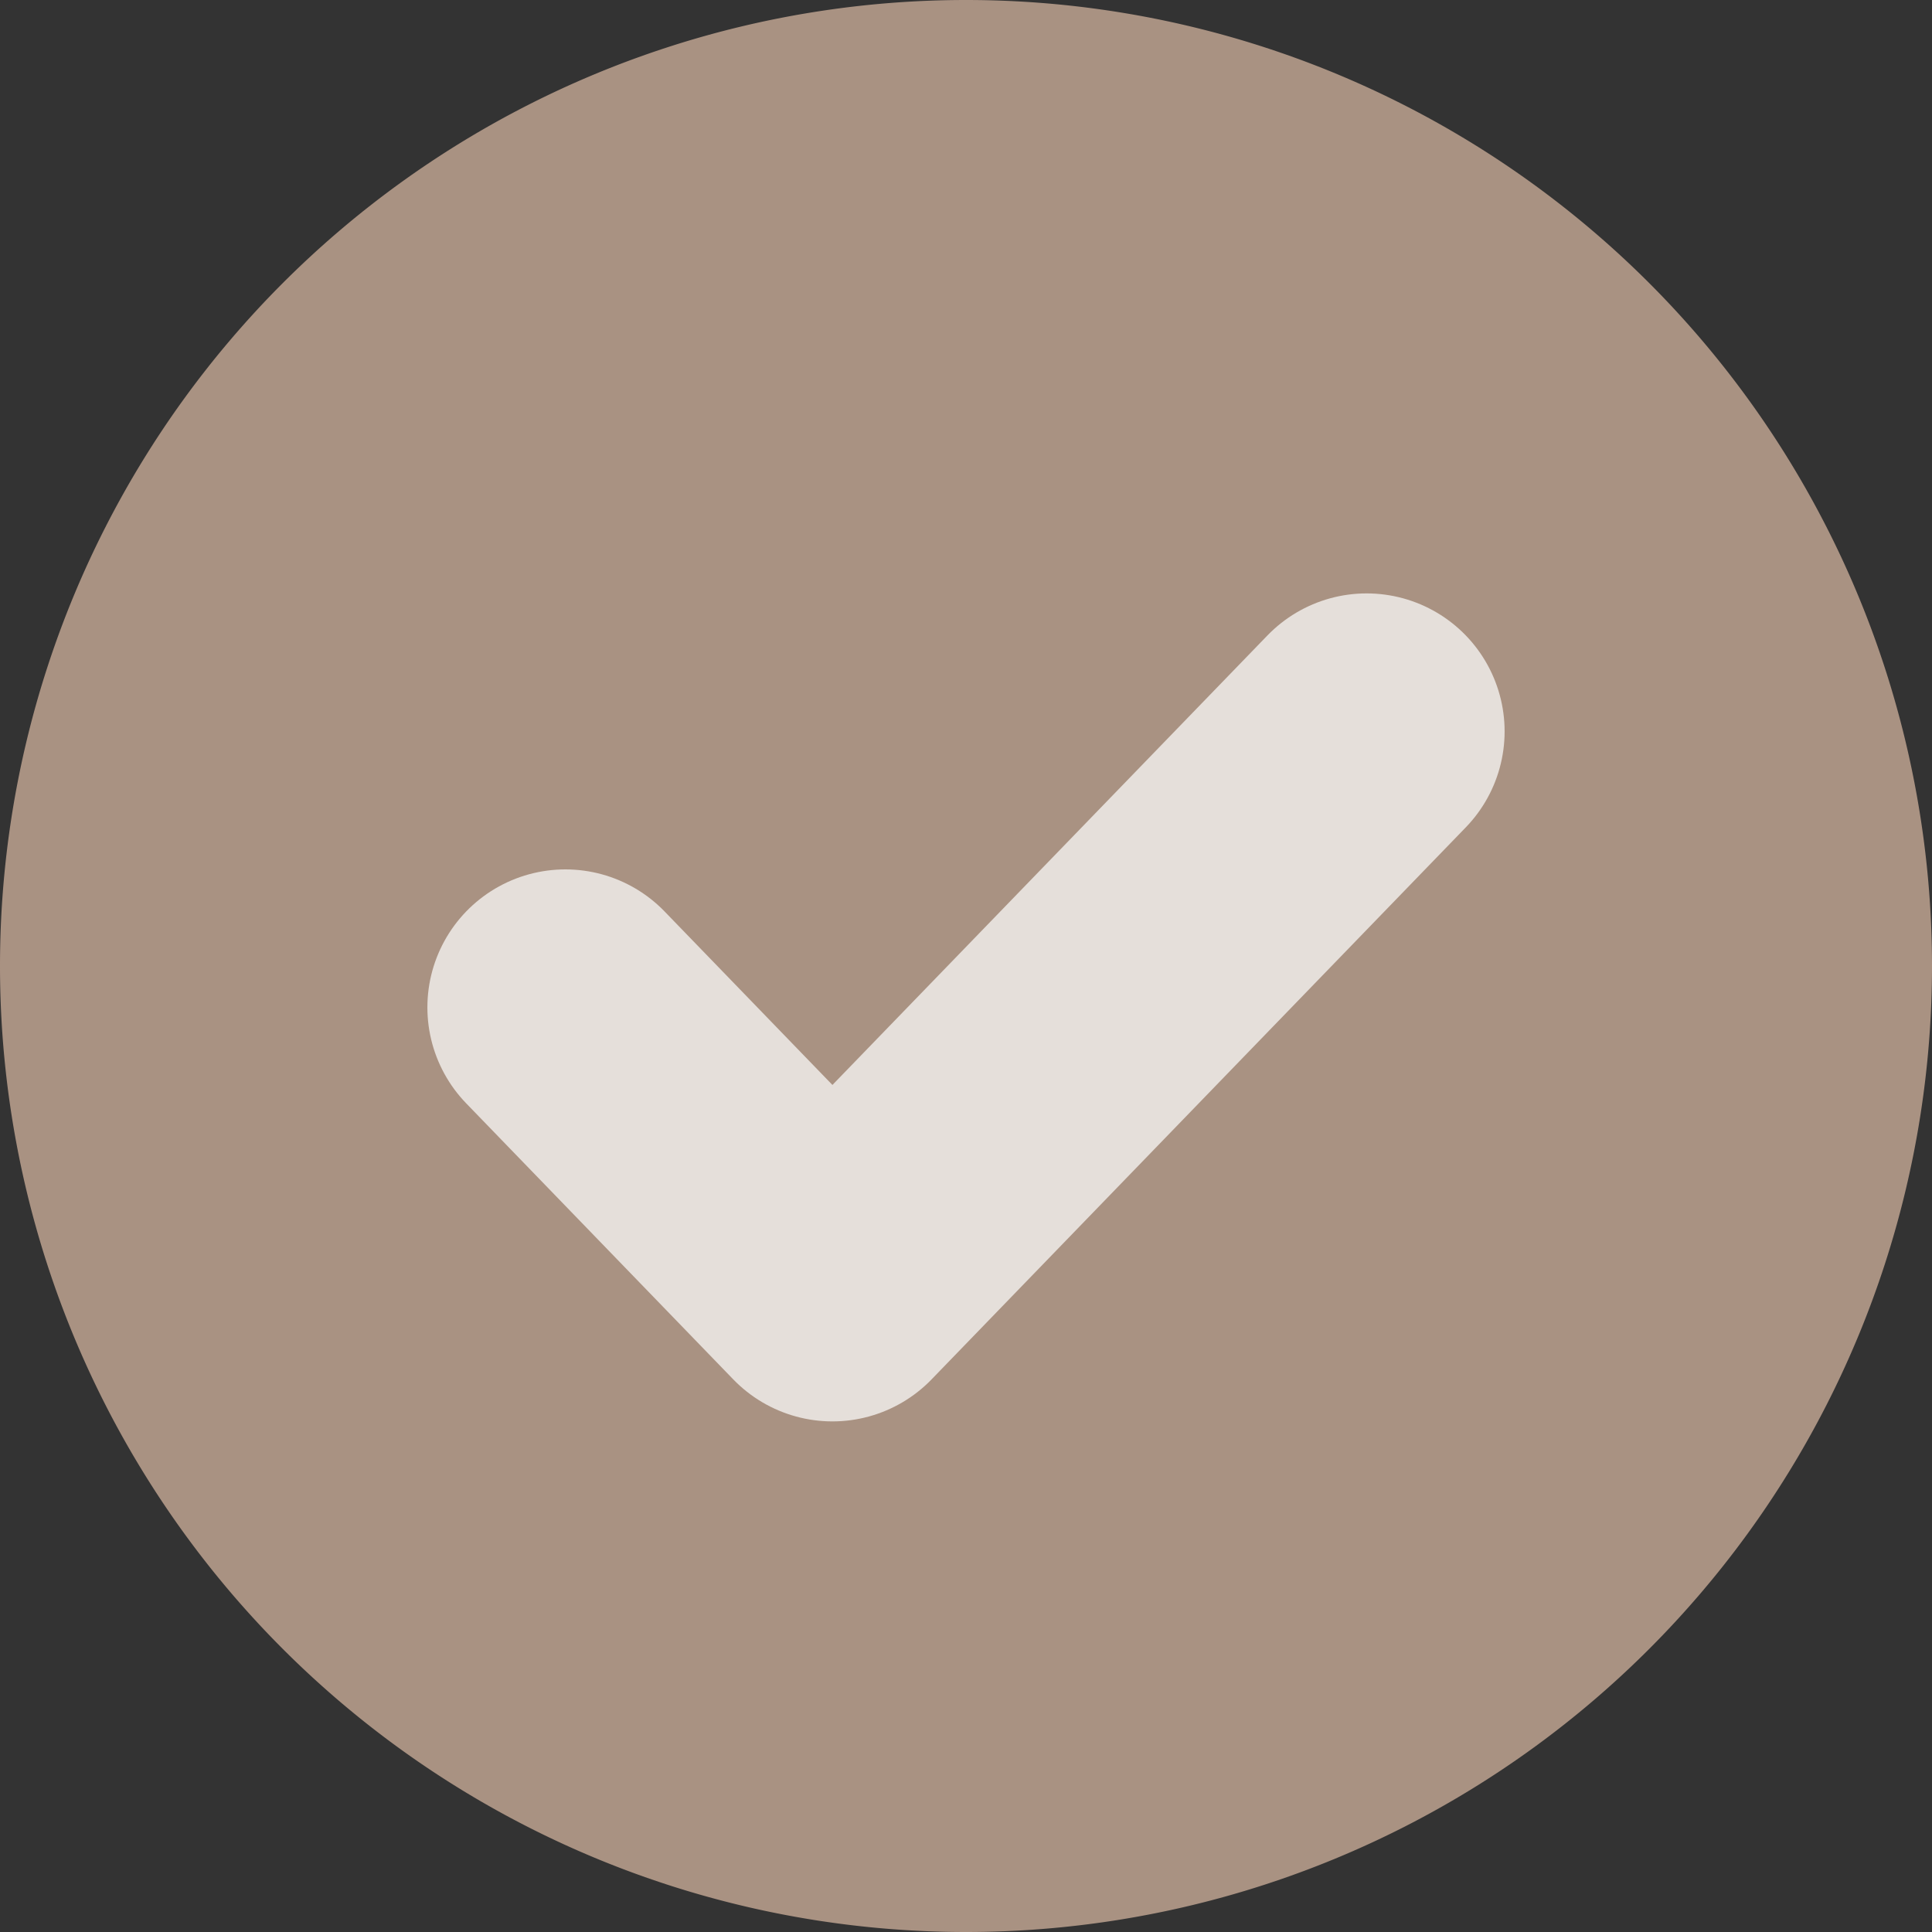 <svg xmlns="http://www.w3.org/2000/svg" width="14" height="14" viewBox="0 0 14 14"><rect x="0" y="0" width="14" height="14" fill="#333333" stroke="none"/><g><g opacity=".7"><path fill="#dcbaa4" d="M7 0a7 7 0 1 1 0 14A7 7 0 0 1 7 0z"/></g><g opacity=".7"><path fill="none" stroke="#fff" stroke-linecap="round" stroke-linejoin="round" stroke-miterlimit="50" stroke-width="2" d="M4.097 7.3v0l1.935 2v0l3.871-4v0"/></g></g></svg>